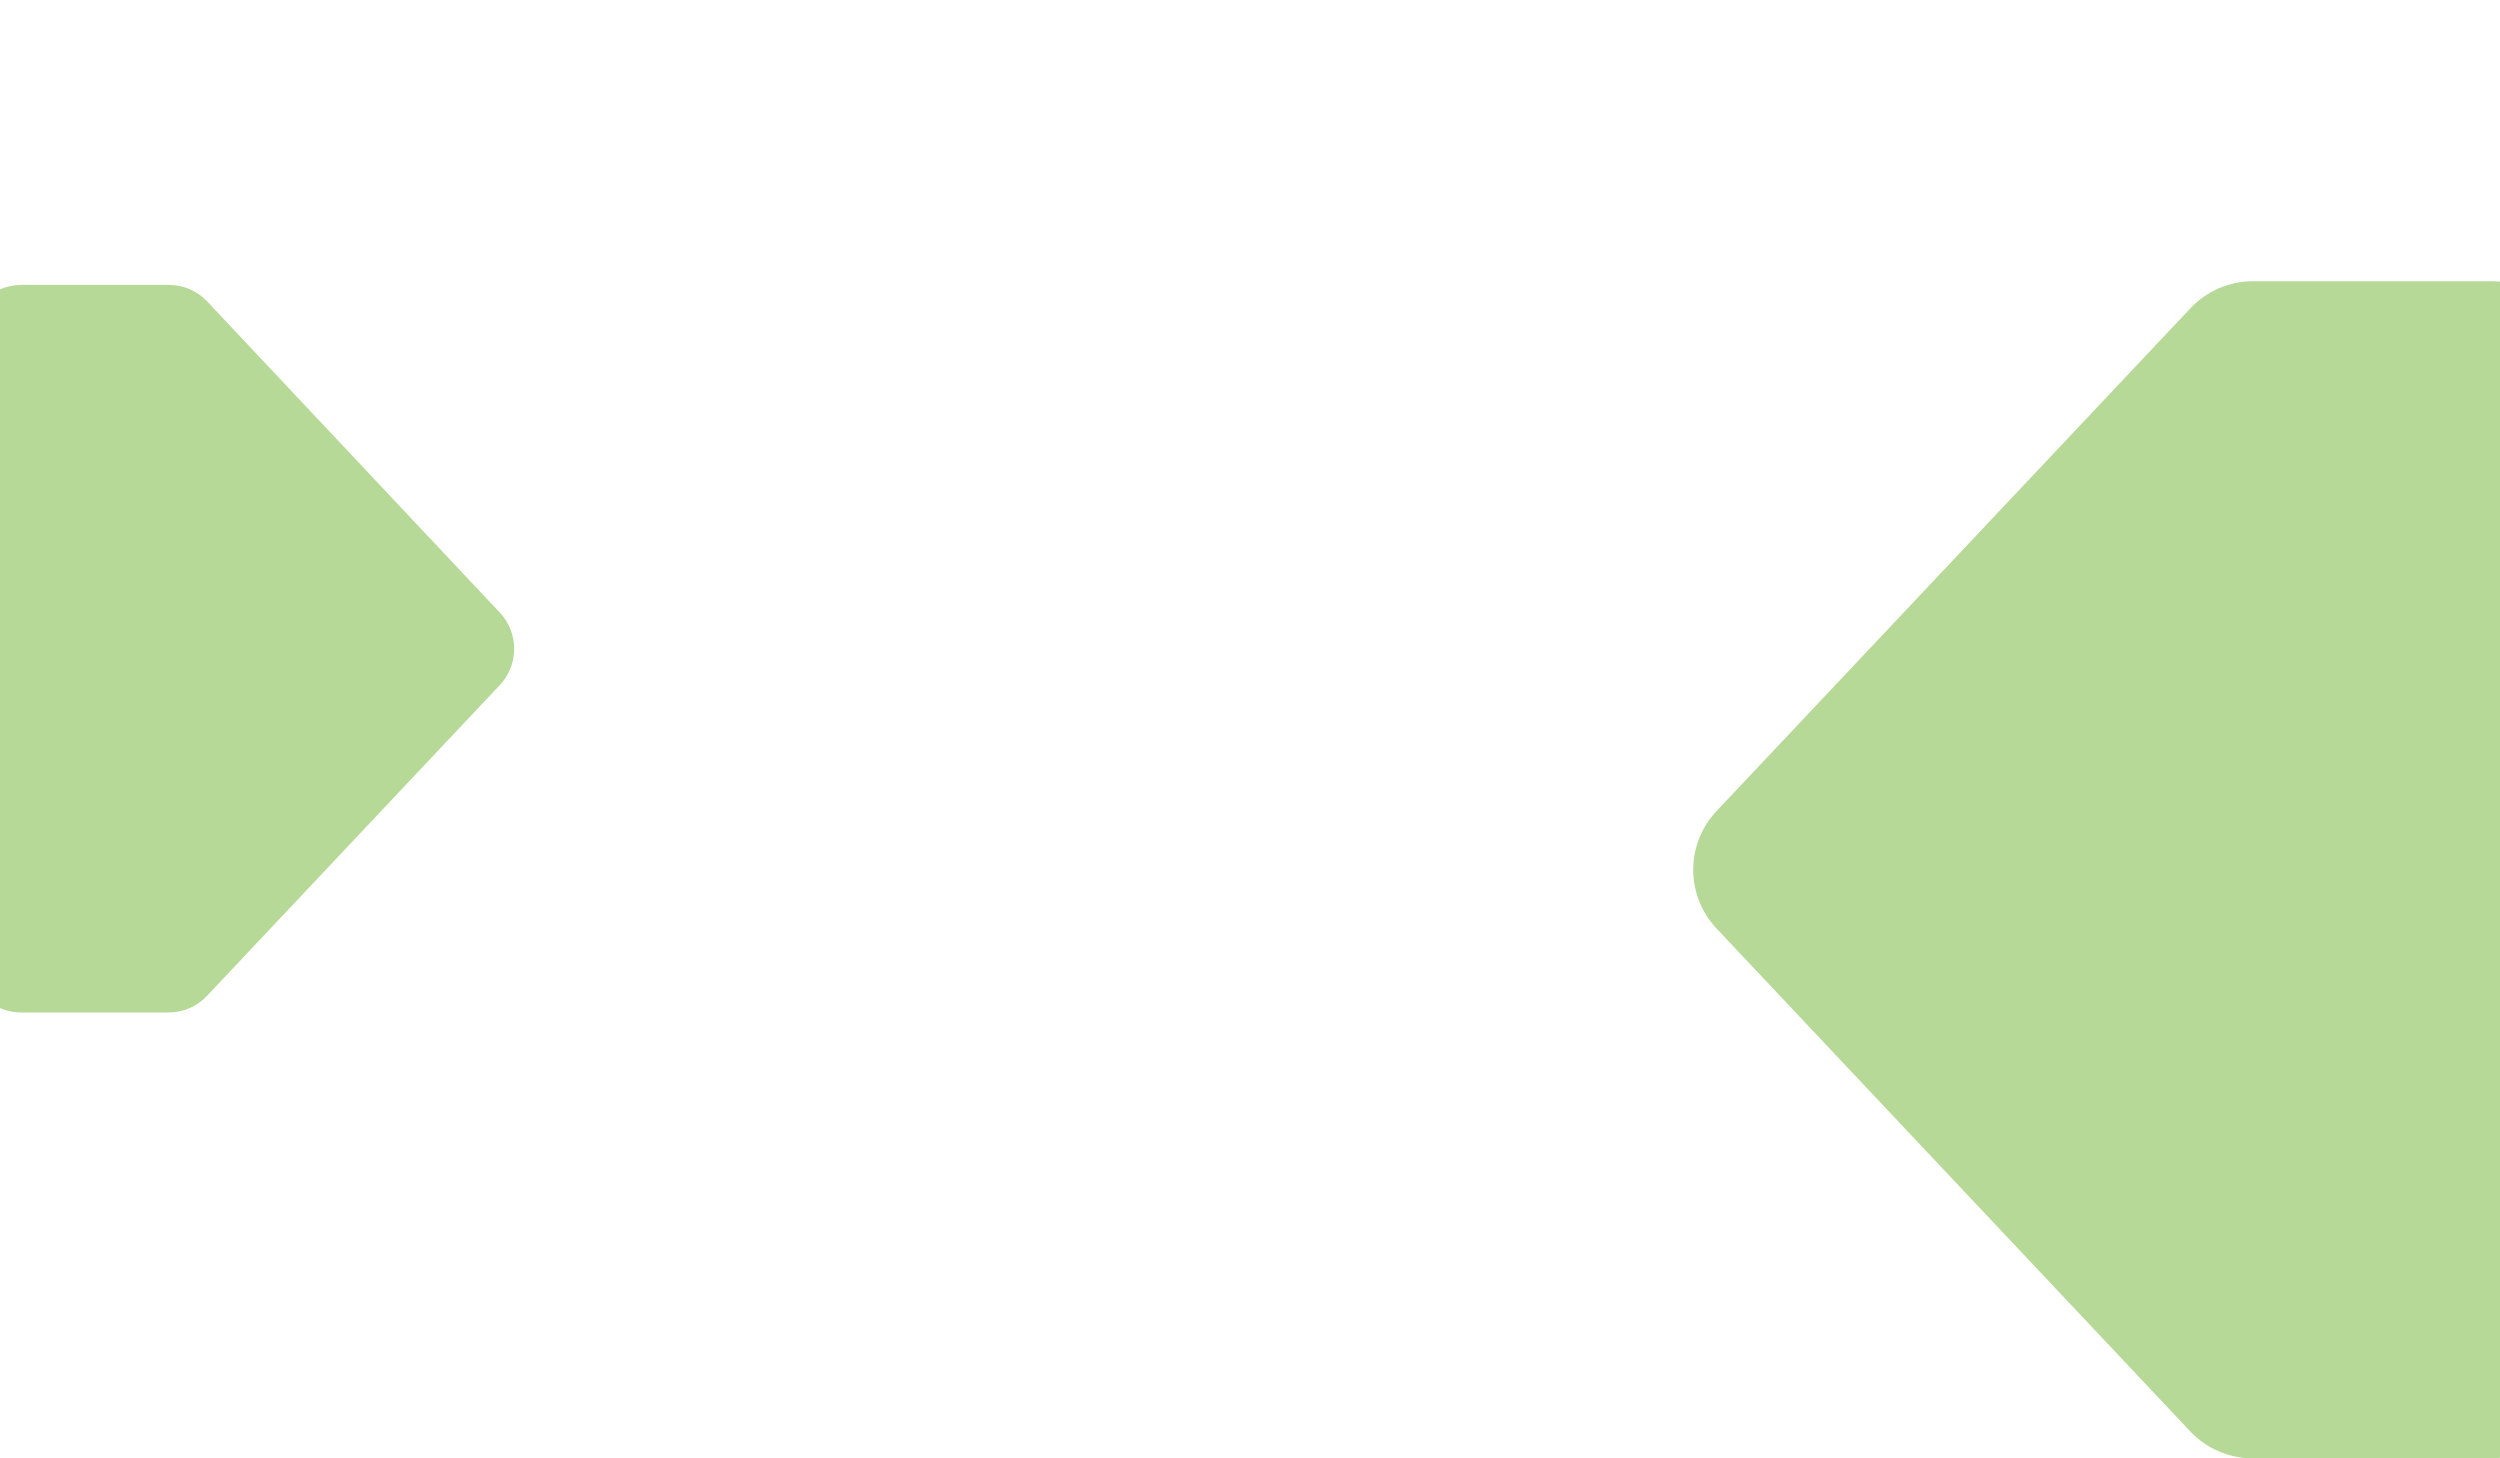 <?xml version="1.0" encoding="utf-8"?>
<!-- Generator: Adobe Illustrator 22.1.0, SVG Export Plug-In . SVG Version: 6.00 Build 0)  -->
<svg version="1.1" id="Layer_1" xmlns="http://www.w3.org/2000/svg" xmlns:xlink="http://www.w3.org/1999/xlink" x="0px" y="0px"
	 viewBox="0 0 960 560" style="enable-background:new 0 0 960 560;" xml:space="preserve">
<style type="text/css">
	.st0{clip-path:url(#SVGID_2_);}
	.st1{fill:#B7D997;}
</style>
<g>
	<defs>
		<rect id="SVGID_1_" y="0" width="960" height="560"/>
	</defs>
	<clipPath id="SVGID_2_">
		<use xlink:href="#SVGID_1_"  style="overflow:visible;"/>
	</clipPath>
	<g class="st0">
		<g>
			<path class="st1" d="M956.7,108h-91.6c-9.1,0-17.8,3.8-24,10.4l-181.9,193c-12,12.7-12,32.5,0,45.2l181.8,193
				c6.2,6.6,14.9,10.4,24,10.4h91.6c9.1,0,17.8-3.8,24-10.4l181.8-193c12-12.7,12-32.5,0-45.2l-181.7-193
				C974.5,111.7,965.8,108,956.7,108z"/>
		</g>
		<g>
			<path class="st1" d="M64.8,109.4H8.2c-5.6,0-11,2.3-14.8,6.4L-119,235.1c-7.4,7.8-7.4,20.1,0,27.9L-6.7,382.4
				c3.9,4.1,9.2,6.4,14.8,6.4h56.6c5.6,0,11-2.3,14.8-6.4l112.4-119.3c7.4-7.8,7.4-20.1,0-27.9L79.6,115.8
				C75.8,111.7,70.4,109.4,64.8,109.4z"/>
		</g>
	</g>
</g>
</svg>
